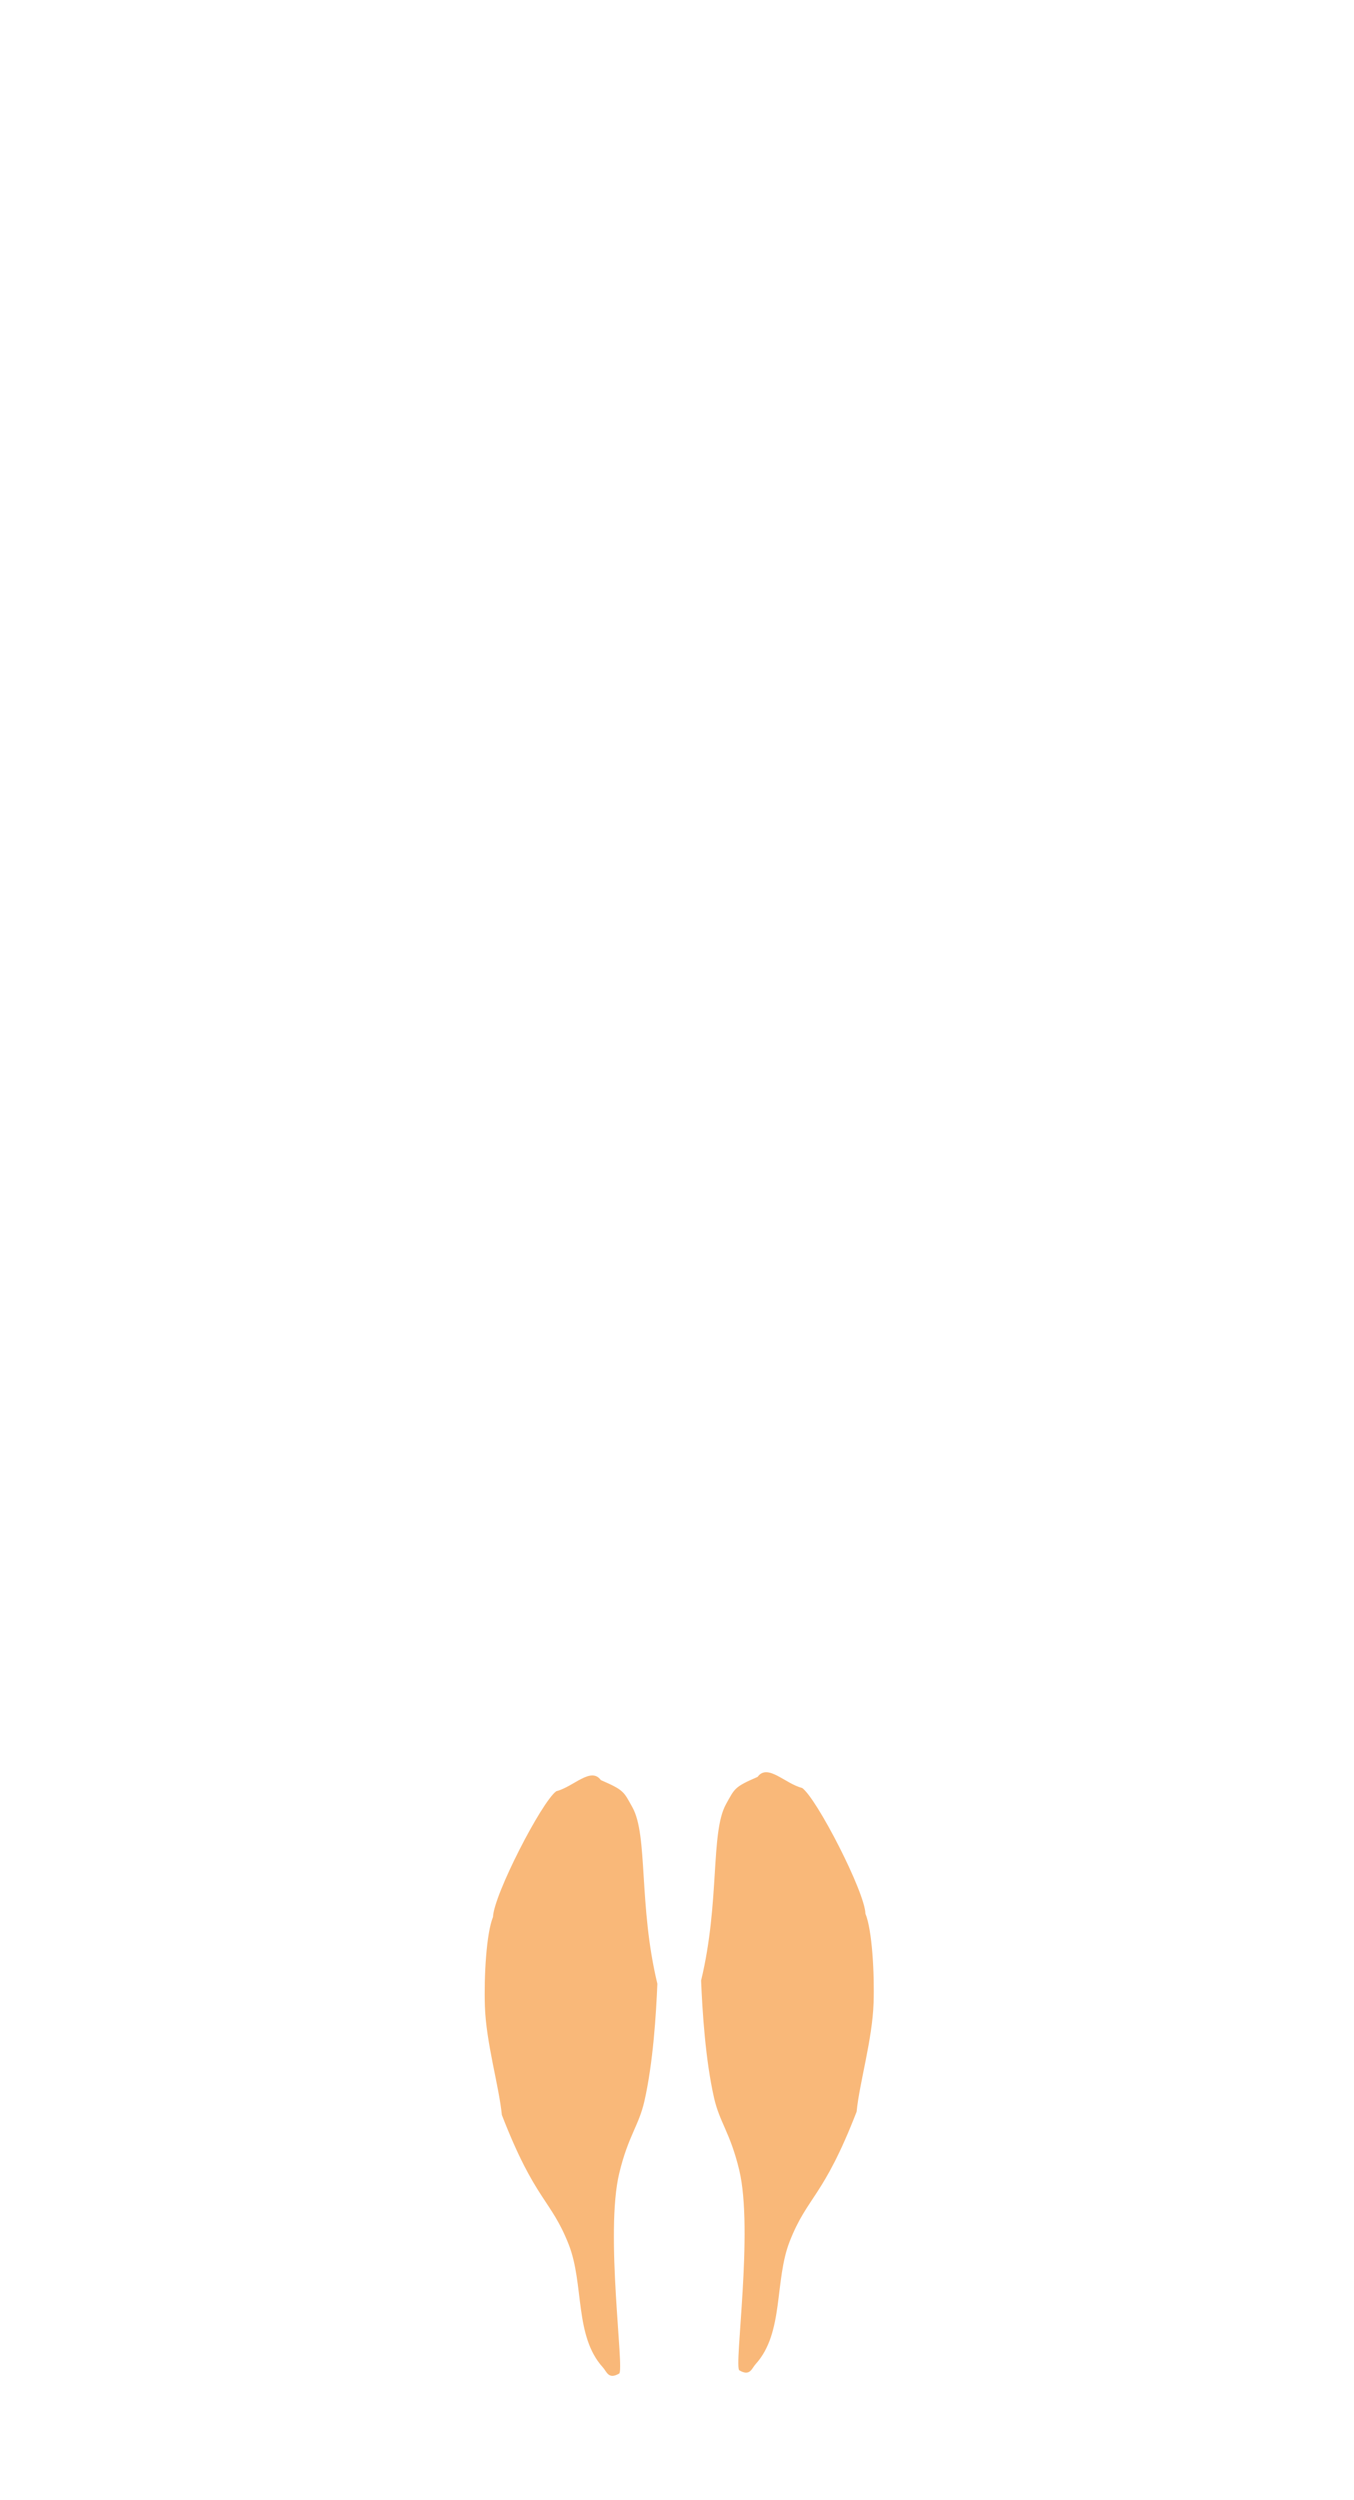 <?xml version="1.0" encoding="UTF-8" standalone="no"?>
<!-- Created with Inkscape (http://www.inkscape.org/) -->

<svg
   xmlns:dc="http://purl.org/dc/elements/1.1/"
   xmlns:cc="http://creativecommons.org/ns#"
   xmlns:rdf="http://www.w3.org/1999/02/22-rdf-syntax-ns#"
   xmlns:svg="http://www.w3.org/2000/svg"
   xmlns="http://www.w3.org/2000/svg"
   xmlns:sodipodi="http://sodipodi.sourceforge.net/DTD/sodipodi-0.dtd"
   xmlns:inkscape="http://www.inkscape.org/namespaces/inkscape"
   width="200"
   height="369.03"
   id="svg2"
   version="1.1"
   inkscape:version="0.48.3.1 r9886"
   sodipodi:docname="muscular_system_back.svg">
  <defs
     id="defs4" />
  <sodipodi:namedview
     id="base"
     pagecolor="#ffffff"
     bordercolor="#666666"
     borderopacity="1.0"
     inkscape:pageopacity="0.0"
     inkscape:pageshadow="2"
     inkscape:zoom="1.4"
     inkscape:cx="187.27864"
     inkscape:cy="81.858086"
     inkscape:document-units="px"
     inkscape:current-layer="layer1"
     showgrid="false"
     fit-margin-top="0"
     fit-margin-left="0"
     fit-margin-right="0"
     fit-margin-bottom="0"
     inkscape:window-width="844"
     inkscape:window-height="577"
     inkscape:window-x="484"
     inkscape:window-y="65"
     inkscape:window-maximized="0" />
  <g
     inkscape:label="Ebene 1"
     inkscape:groupmode="layer"
     id="layer1"
     transform="translate(-54.286,-335.715)">
    <path
       style="opacity:0.524;fill:#f57900;fill-opacity:1;stroke:none;display:inline"
       d="m 157.846,628.074 c 0.184,4.507 0.628,11.652 1.912,17.315 0.831,3.663 2.375,5.093 3.715,10.639 2.144,8.87 -0.814,29.193 0.025,29.591 1.589,0.92 1.823,-0.285 2.4,-0.919 4.221,-4.64 2.749,-12.292 5.04,-18.131 2.622,-6.682 4.962,-6.441 9.88,-19.134 0.414,-4.257 2.333,-10.648 2.505,-16.066 0.14,-4.403 -0.216,-10.773 -1.202,-13.161 -0.082,-3.208 -7.171,-16.989 -9.344,-18.558 -2.55,-0.642 -5.109,-3.661 -6.585,-1.638 -3.434,1.487 -3.367,1.686 -4.672,4.037 -2.309,4.164 -0.882,14.448 -3.674,26.024 z"
       id="path2992-9-5"
       inkscape:connector-curvature="0"
       sodipodi:nodetypes="cascaacacccsc" />
    <path
       style="opacity:0.524;fill:#f57900;fill-opacity:1;stroke:none;display:inline"
       d="m 151.386,628.551 c -0.184,4.507 -0.628,11.652 -1.912,17.315 -0.831,3.663 -2.375,5.093 -3.715,10.639 -2.144,8.87 0.814,29.193 -0.025,29.591 -1.589,0.92 -1.823,-0.285 -2.4,-0.919 -4.221,-4.64 -2.749,-12.292 -5.04,-18.131 -2.622,-6.682 -4.962,-6.441 -9.88,-19.134 -0.414,-4.257 -2.333,-10.648 -2.505,-16.066 -0.14,-4.403 0.216,-10.773 1.202,-13.161 0.082,-3.208 7.171,-16.989 9.344,-18.558 2.55,-0.642 5.109,-3.661 6.585,-1.638 3.434,1.487 3.367,1.686 4.672,4.037 2.309,4.164 0.882,14.448 3.674,26.024 z"
       id="path2992-9-5-1"
       inkscape:connector-curvature="0"
       sodipodi:nodetypes="cascaacacccsc" />
  </g>
</svg>
